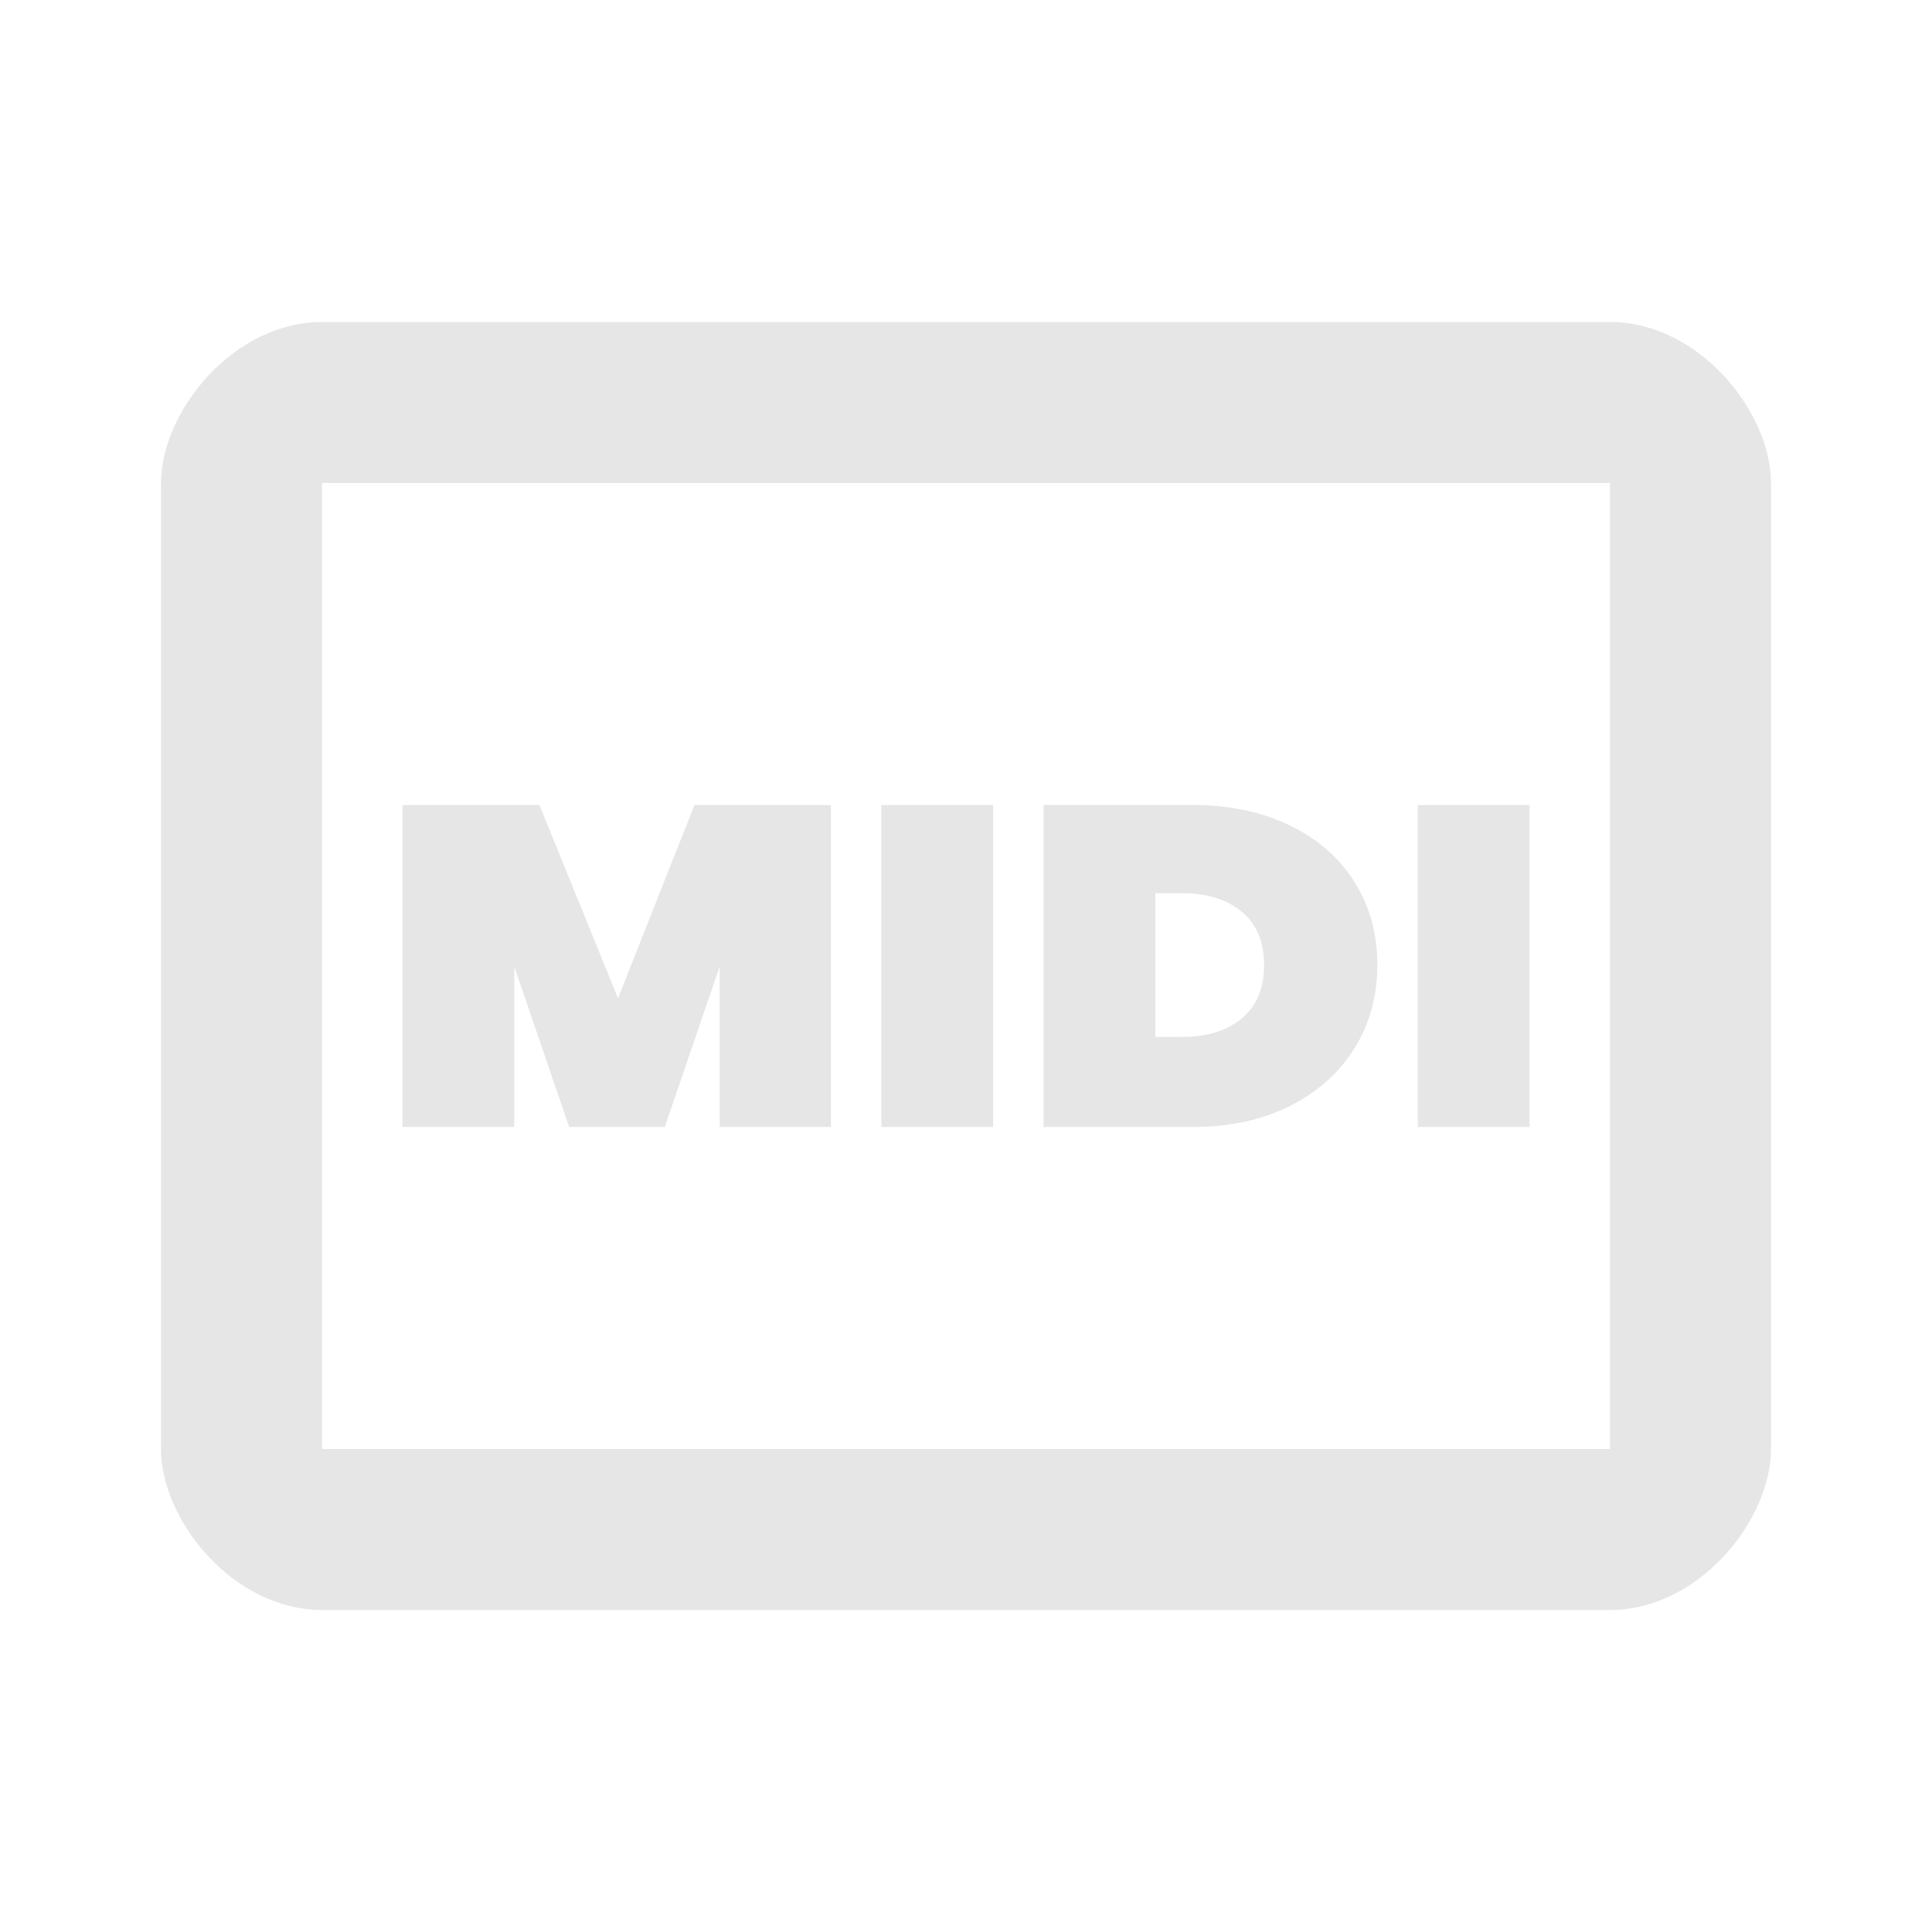 <svg xmlns="http://www.w3.org/2000/svg" xmlns:svg="http://www.w3.org/2000/svg" id="svg4" width="24" height="24" fill="none" version="1.1" viewBox="0 0 24 24"><path id="path2" fill="#000" fill-rule="evenodd" d="M4 4H20C21.105 4 22 5.116 22 6V18C22 18.884 21.105 20 20 20H4C2.895 20 2 18.884 2 18V6C2 5.116 2.895 4 4 4ZM4 6V18H20V6H4ZM10.322 14V10H8.627L7.677 12.401L6.701 10H5V14H6.388V12.006L7.07 14H8.258L8.94 12.006V14H10.322ZM12.337 14V10H10.948V14H12.337ZM14.809 10C15.272 10 15.676 10.085 16.022 10.254C16.372 10.424 16.641 10.659 16.829 10.96C17.017 11.262 17.11 11.604 17.11 11.989C17.11 12.369 17.017 12.712 16.829 13.017C16.641 13.322 16.372 13.563 16.022 13.74C15.676 13.913 15.272 14 14.809 14H12.964V10H14.809ZM14.684 12.881C14.996 12.881 15.245 12.804 15.428 12.65C15.611 12.495 15.703 12.275 15.703 11.989C15.703 11.702 15.611 11.482 15.428 11.328C15.245 11.173 14.996 11.096 14.684 11.096H14.352V12.881H14.684ZM19 14V10H17.612V14H19Z" clip-rule="evenodd" style="fill:#e6e6e6"/></svg>